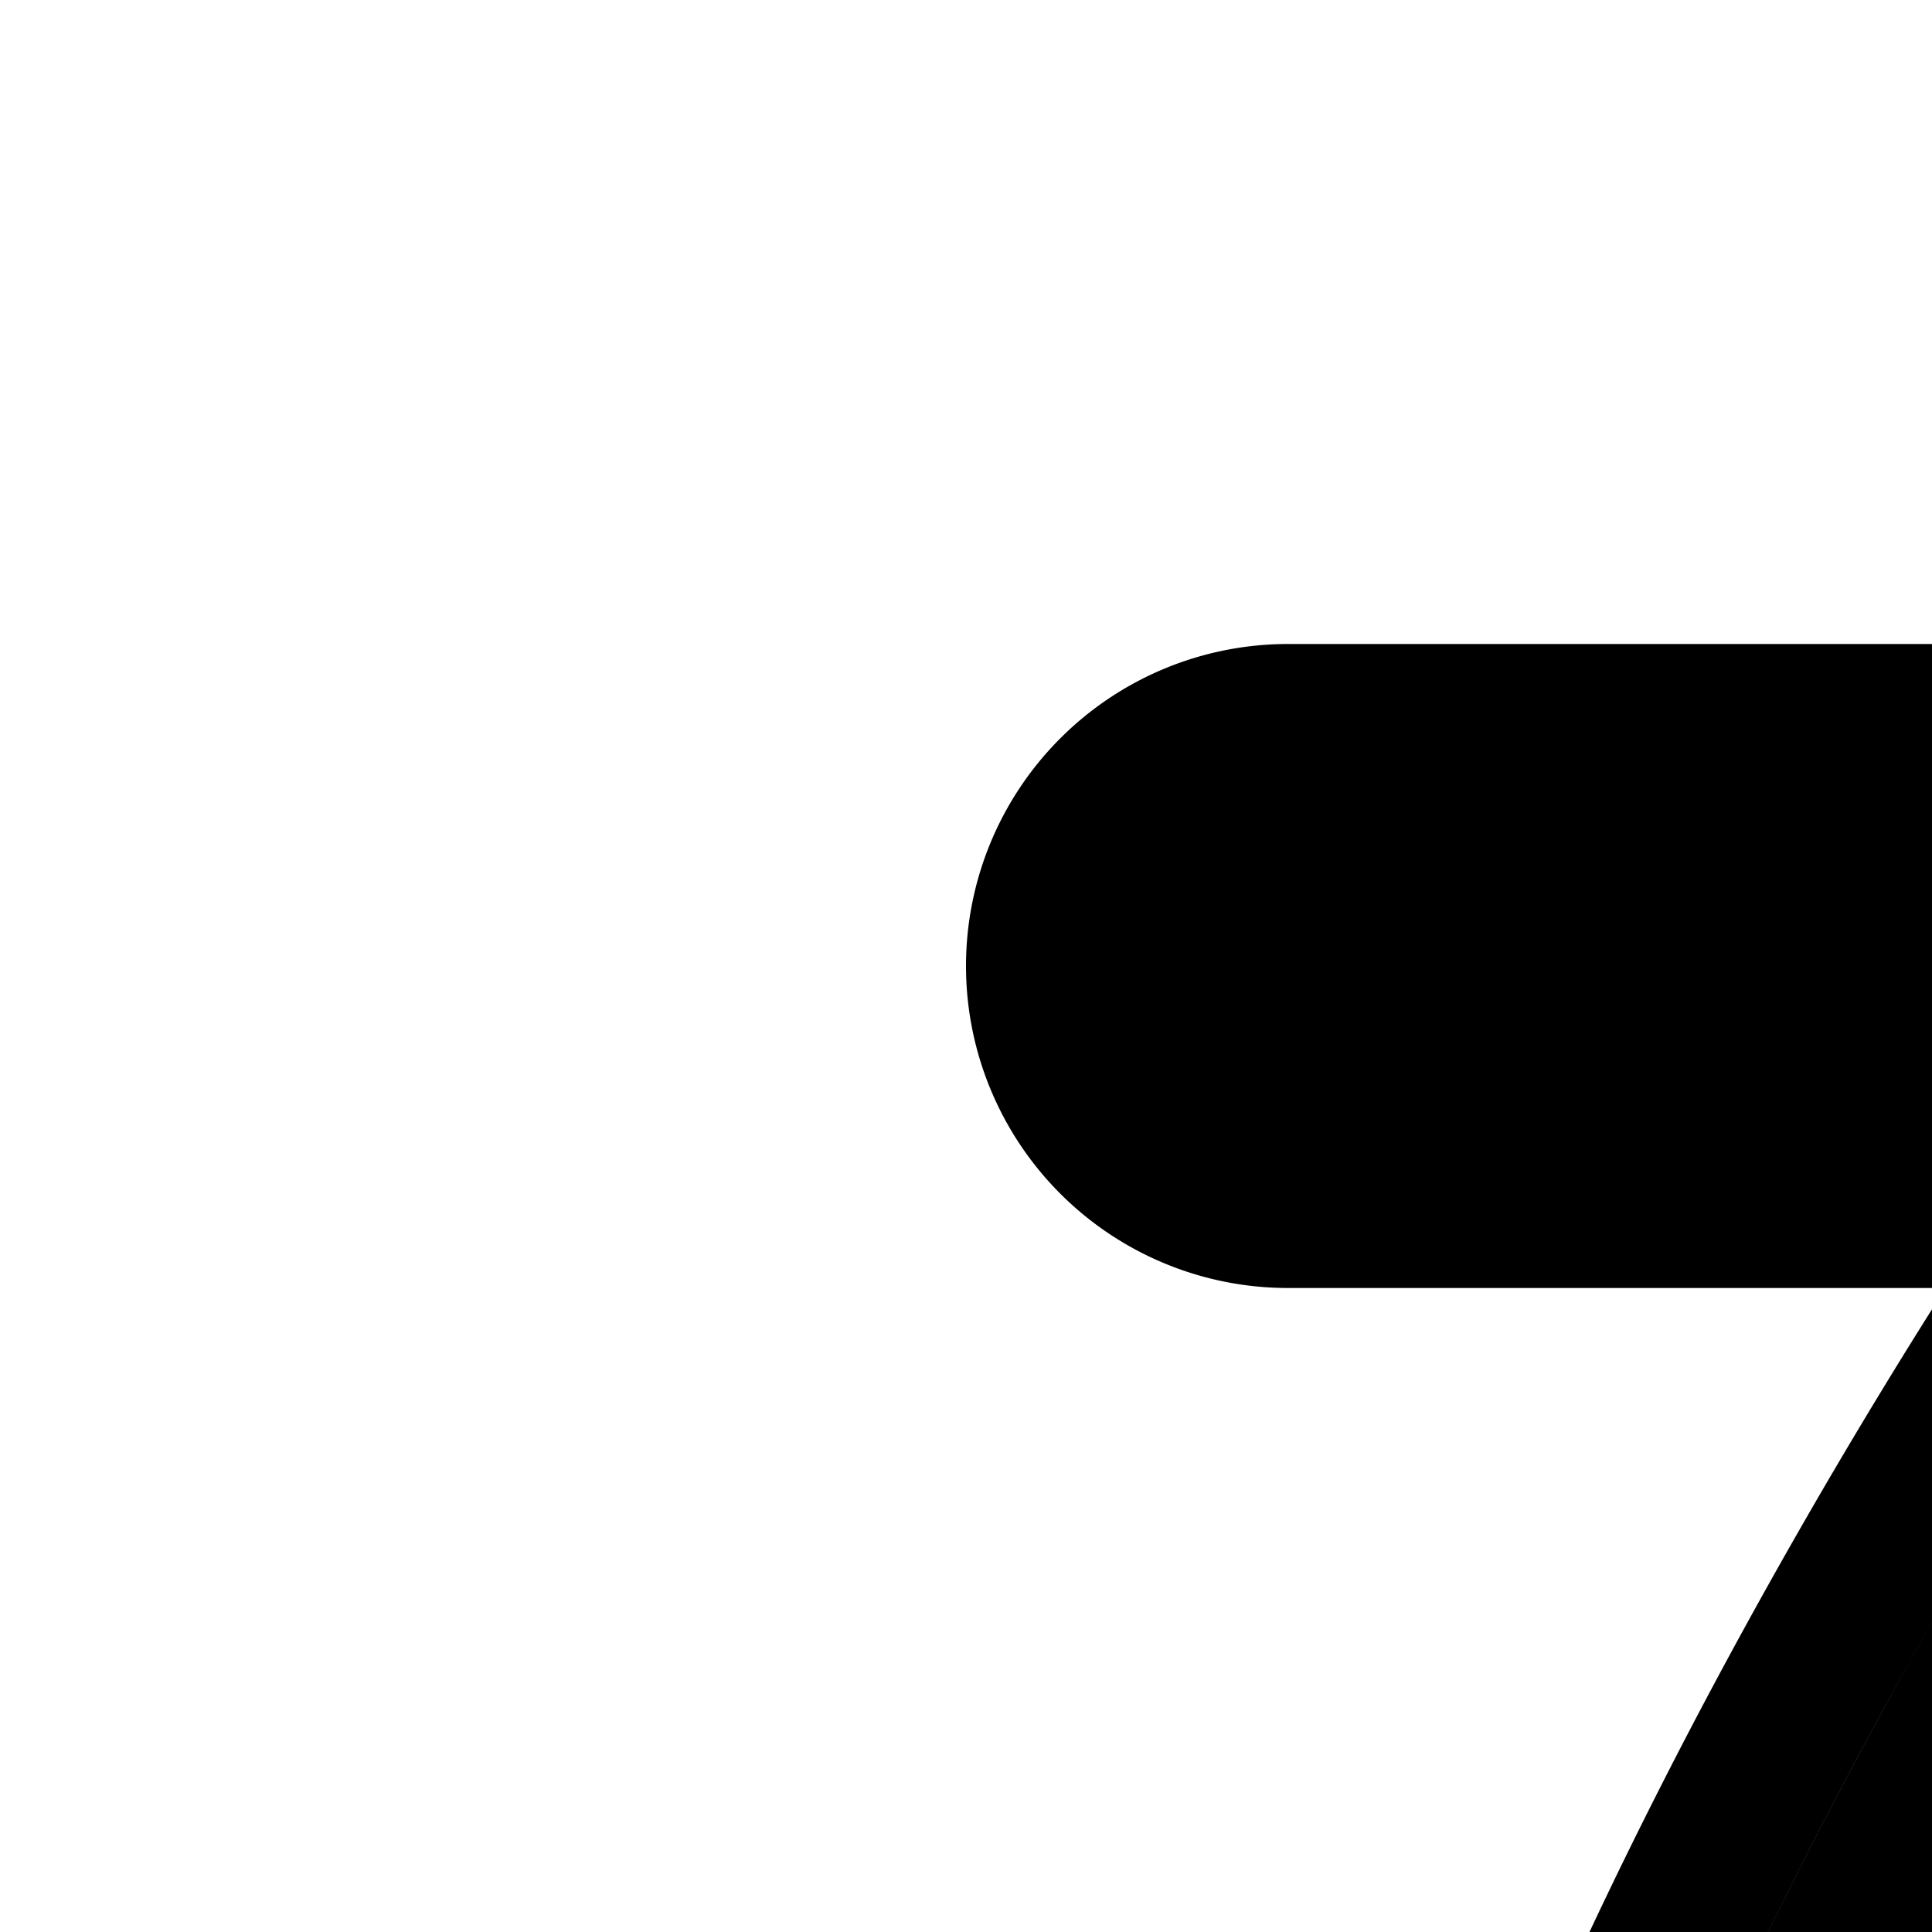<svg
  xmlns="http://www.w3.org/2000/svg"
  width="24"
  height="24"
  viewBox="0 0 24 24"
  fill="none"
  stroke="currentColor"
  stroke-width="2"
  stroke-linecap="round"
  stroke-linejoin="round"
>
  <path
    fill-rule="evenodd"
    d="M13 12a3 3 0 0 1 3-3h16a3 3 0 0 1 2.273 4.958c-1.708 1.982-4.27 5.601-6.558 9.802-2.303 4.229-4.18 8.783-4.746 12.672a3 3 0 0 1-5.938-.864c.715-4.91 2.97-10.19 5.414-14.678a75 75 0 0 1 3.57-5.89H16a3 3 0 0 1-3-3m3-1a1 1 0 1 0 0 2h11.922a1 1 0 0 1 .815 1.58 72 72 0 0 0-4.535 7.267c-2.397 4.401-4.527 9.439-5.192 14.01a1 1 0 1 0 1.98.287c.615-4.23 2.618-9.026 4.968-13.34 2.345-4.307 4.986-8.046 6.8-10.151A1 1 0 0 0 32 11z"
    clip-rule="evenodd"
  />
</svg>
